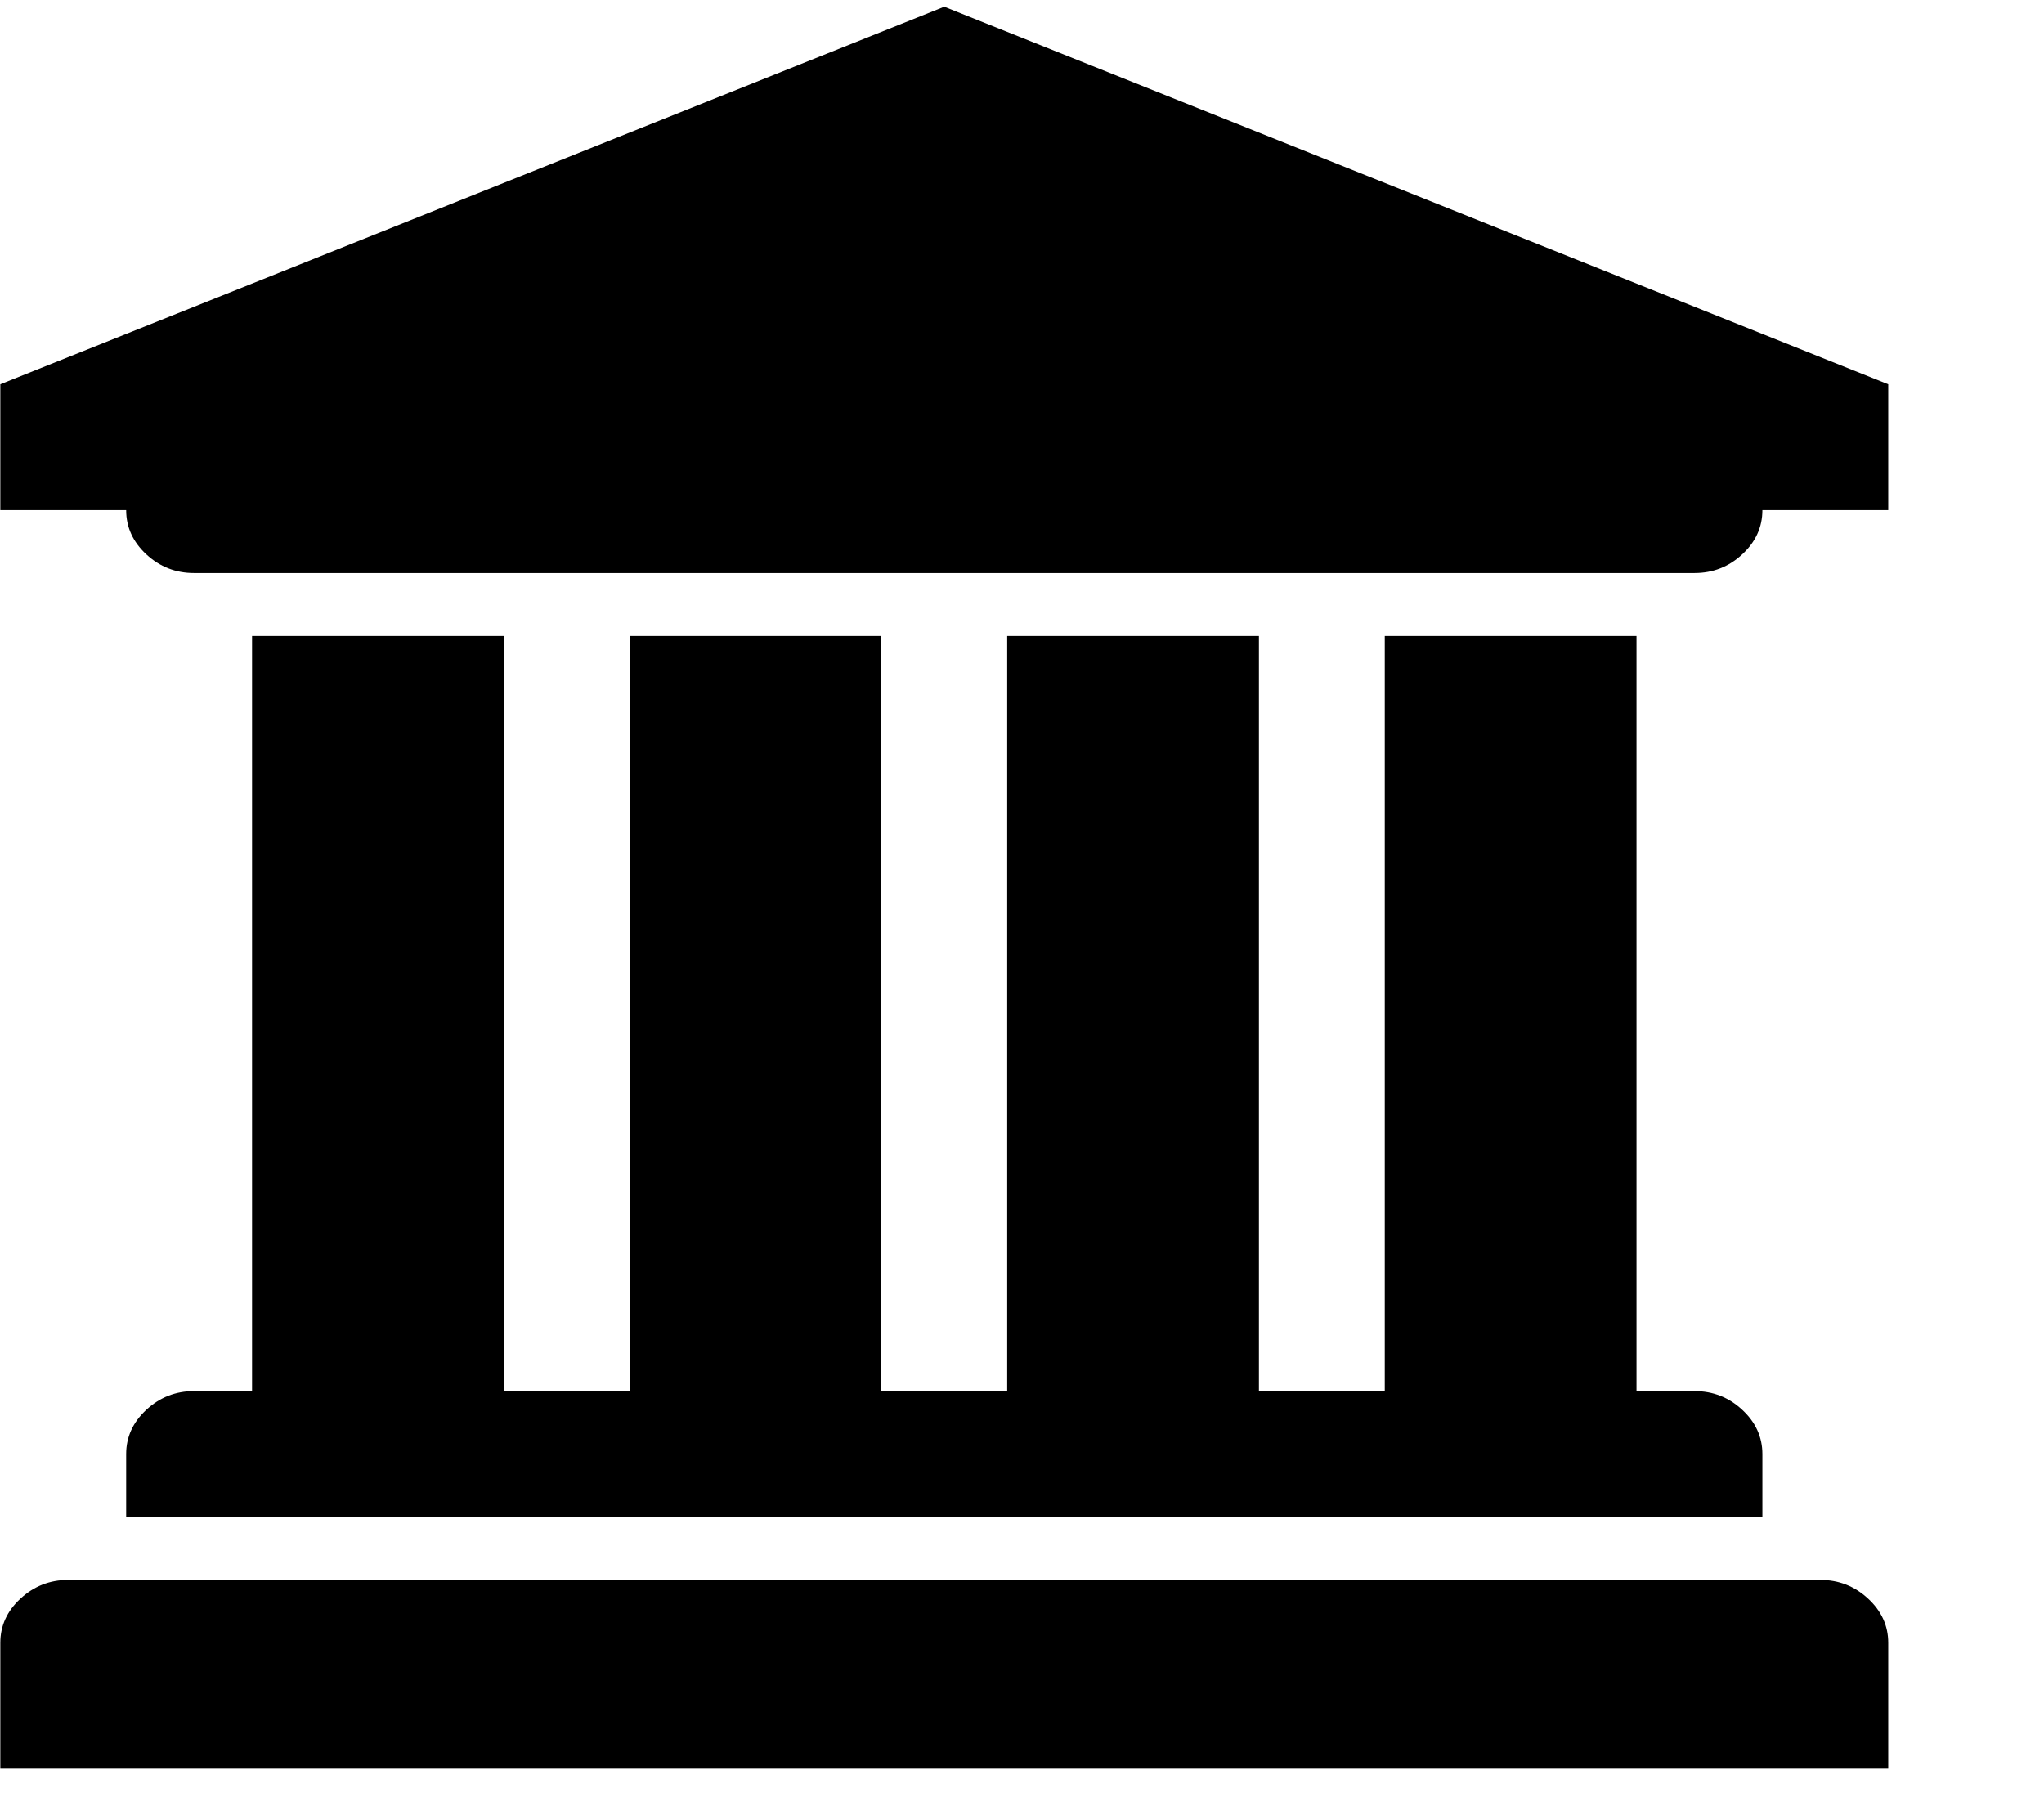 <svg width="58" height="51" viewBox="0 0 58 51" fill="none" xmlns="http://www.w3.org/2000/svg">
<g clip-path="url(#clip0_997_848)">
<path d="M26.794 0.19L53.58 10.904V14.476H50.009C50.009 14.959 49.818 15.378 49.437 15.731C49.056 16.085 48.604 16.261 48.084 16.261H5.505C4.985 16.261 4.534 16.085 4.152 15.731C3.771 15.378 3.58 14.959 3.58 14.476H0.009V10.904L26.794 0.19ZM7.152 18.047H14.294V39.476H17.866V18.047H25.009V39.476H28.58V18.047H35.723V39.476H39.294V18.047H46.437V39.476H48.084C48.604 39.476 49.056 39.652 49.437 40.006C49.818 40.359 50.009 40.778 50.009 41.261V43.047H3.58V41.261C3.58 40.778 3.771 40.359 4.152 40.006C4.534 39.652 4.985 39.476 5.505 39.476H7.152V18.047ZM51.655 44.833C52.176 44.833 52.627 45.01 53.008 45.363C53.39 45.716 53.58 46.135 53.58 46.618V50.19H0.009V46.618C0.009 46.135 0.199 45.716 0.581 45.363C0.962 45.01 1.413 44.833 1.934 44.833H51.655Z" fill="black"/>
</g>
<defs>
<clipPath id="clip0_997_848">
<rect width="57.16" height="50" fill="white" transform="matrix(1 0 0 -1 0 50.19)"/>
</clipPath>
</defs>
</svg>
